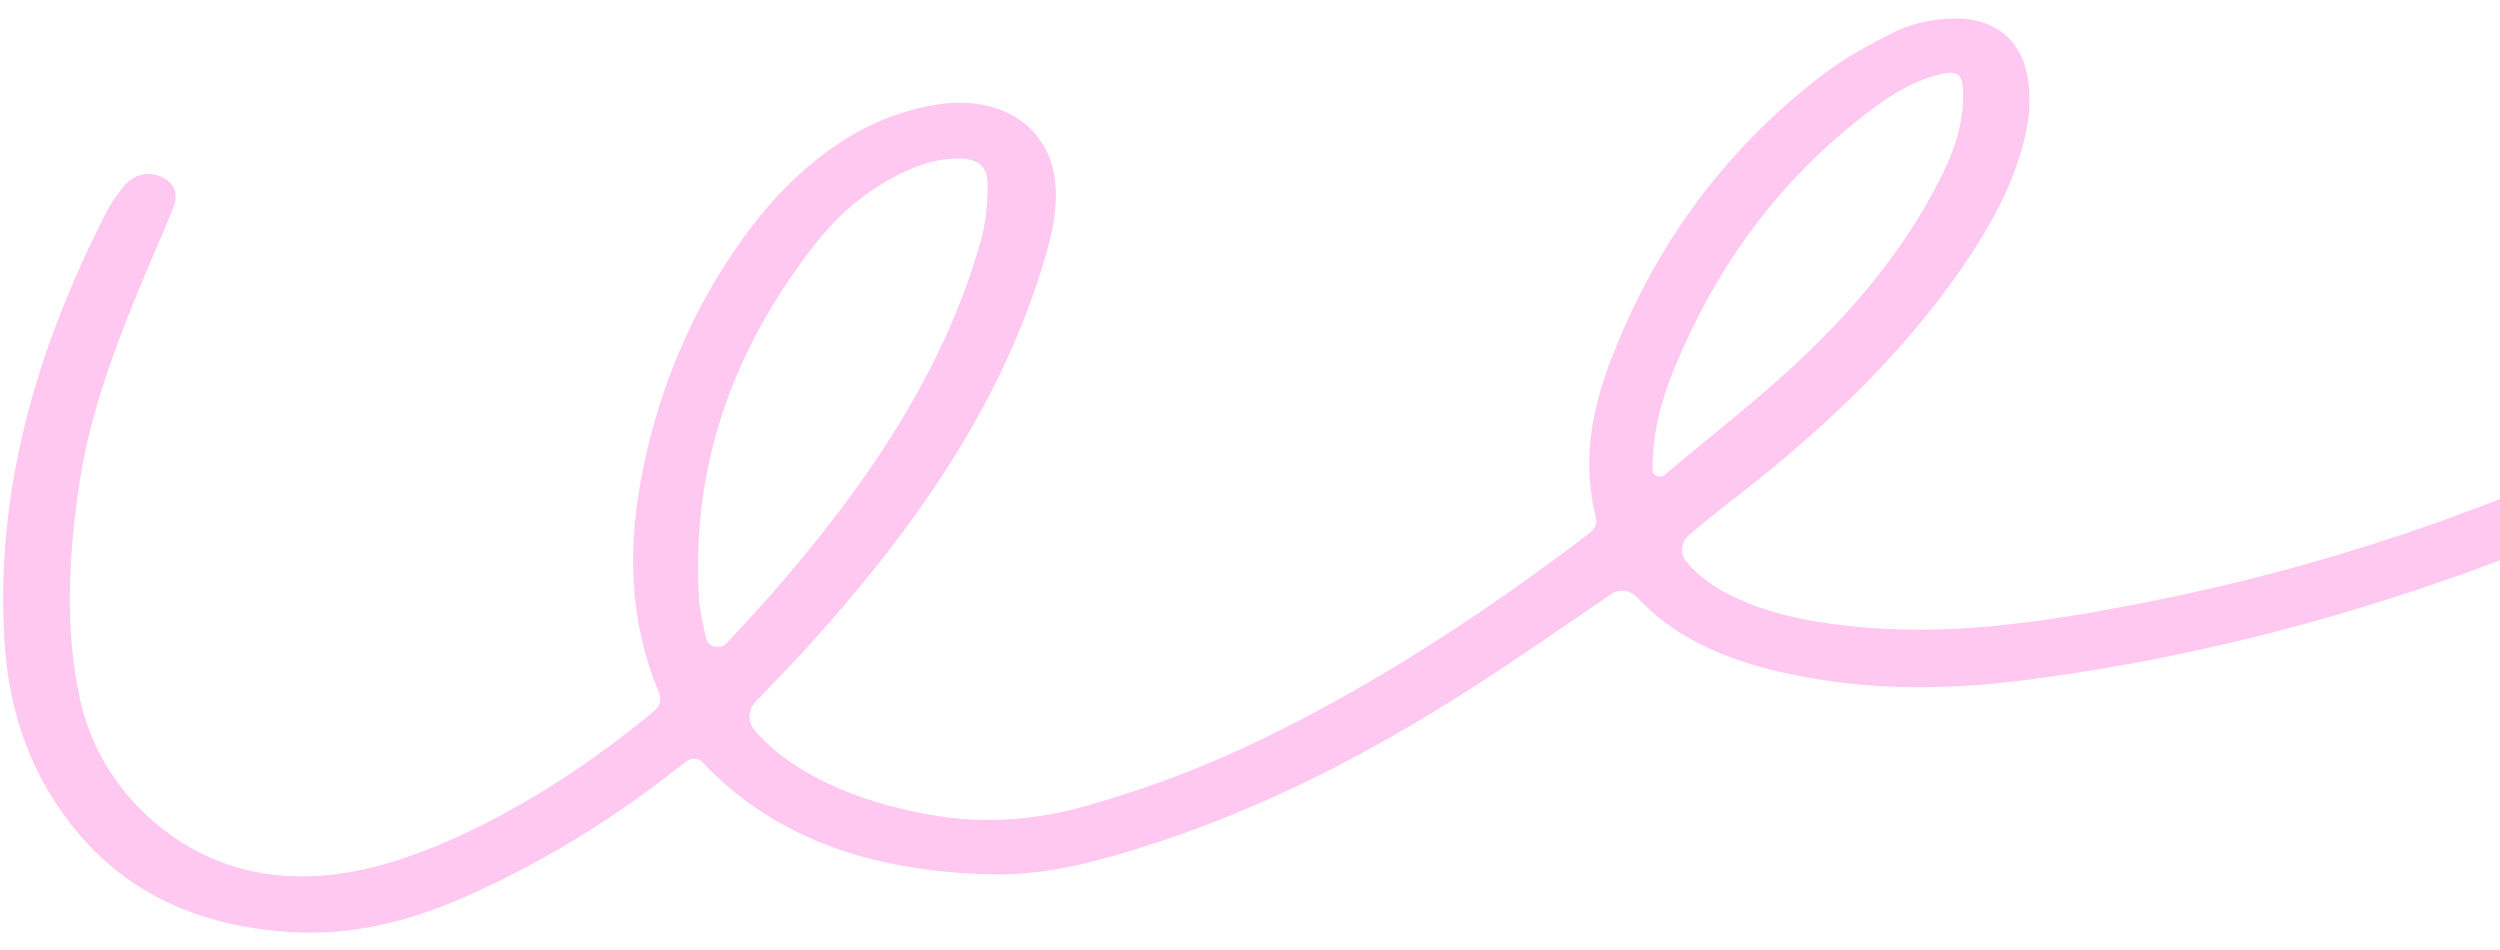 <svg width="121" height="46" viewBox="0 0 121 46" fill="none" xmlns="http://www.w3.org/2000/svg">
<path d="M79.168 28.862C78.876 28.549 78.346 28.501 77.99 28.75C75.683 30.317 73.485 31.856 71.213 33.315C66.194 36.525 60.884 39.291 54.942 41.113C52.719 41.8 50.439 42.363 48.079 42.319C42.519 42.216 37.611 40.732 33.982 36.877C33.806 36.688 33.478 36.67 33.258 36.827C33.096 36.948 32.935 37.062 32.774 37.191C29.692 39.624 26.318 41.716 22.594 43.37C19.979 44.537 17.2 45.277 14.218 45.118C9.973 44.898 6.447 43.427 3.871 40.434C1.504 37.66 0.455 34.537 0.226 31.155C-0.261 23.841 1.734 16.963 5.117 10.329C5.358 9.862 5.657 9.41 6.006 9.001C6.518 8.407 7.218 8.276 7.856 8.578C8.435 8.858 8.657 9.388 8.381 10.078C7.76 11.611 7.071 13.121 6.458 14.653C5.302 17.524 4.28 20.425 3.838 23.447C3.326 26.887 3.124 30.338 3.859 33.775C4.335 35.99 5.454 37.979 7.25 39.599C10.083 42.147 13.623 42.939 17.558 42.088C19.171 41.742 20.736 41.143 22.209 40.471C25.654 38.886 28.715 36.834 31.543 34.514C31.909 34.214 32.071 33.963 31.882 33.499C30.407 29.946 30.374 26.306 31.133 22.644C31.937 18.766 33.438 15.104 35.83 11.718C37 10.06 38.362 8.55 40.094 7.288C41.613 6.183 43.322 5.39 45.306 5.069C48.462 4.55 50.858 6.147 51.084 8.923C51.19 10.231 50.883 11.485 50.5 12.745C48.368 19.81 44.055 25.879 38.869 31.55C38.137 32.345 37.38 33.125 36.597 33.934C36.197 34.349 36.166 34.948 36.549 35.378C37.033 35.931 37.61 36.435 38.254 36.882C40.255 38.244 42.566 38.995 45.039 39.438C47.605 39.895 50.135 39.702 52.611 38.996C55.543 38.165 58.359 37.094 61.052 35.79C66.724 33.042 71.846 29.652 76.718 25.972C77.058 25.715 77.355 25.509 77.233 24.994C76.6 22.49 76.985 20.023 77.893 17.62C79.933 12.201 83.231 7.443 88.205 3.627C89.266 2.813 90.495 2.139 91.731 1.529C92.434 1.182 93.304 0.988 94.122 0.917C96.306 0.721 97.737 1.745 98.108 3.598C98.397 5.03 98.132 6.415 97.68 7.783C96.969 9.942 95.745 11.895 94.371 13.789C91.433 17.827 87.684 21.259 83.567 24.419C83.092 24.783 82.311 25.418 81.767 25.883C81.359 26.225 81.287 26.773 81.62 27.181C82.219 27.924 83.057 28.488 84.022 28.937C85.742 29.741 87.626 30.098 89.545 30.304C94.293 30.818 98.91 30.111 103.503 29.223C112.46 27.495 120.881 24.606 128.84 20.702C130.728 19.774 132.649 18.918 134.537 17.99C137.255 16.651 139.597 14.875 141.965 13.142C142.364 12.85 142.796 12.587 143.253 12.374C143.837 12.105 144.418 12.205 144.903 12.599C145.363 12.979 145.441 13.565 145.074 14.096C144.886 14.376 144.622 14.633 144.35 14.862C141.336 17.26 138.147 19.44 134.499 21.117C129.505 23.417 124.586 25.855 119.335 27.733C112.553 30.168 105.542 31.929 98.268 32.886C94.936 33.323 91.572 33.436 88.215 32.913C84.68 32.36 81.471 31.332 79.202 28.877L79.168 28.862ZM34.19 30.921C34.279 31.319 34.876 31.447 35.174 31.125C35.932 30.309 36.689 29.5 37.413 28.669C41.912 23.519 45.663 18.029 47.459 11.705C47.721 10.79 47.814 9.816 47.798 8.87C47.781 7.945 47.212 7.615 46.124 7.677C45.011 7.739 44.029 8.148 43.114 8.652C41.615 9.476 40.416 10.577 39.444 11.824C35.409 16.986 33.45 22.673 33.83 28.917C33.874 29.589 34.028 30.255 34.181 30.921L34.19 30.921ZM79.984 22.774C79.982 23.027 80.343 23.161 80.555 22.989C82.705 21.19 84.938 19.449 86.978 17.554C89.809 14.916 92.205 11.999 93.888 8.693C94.558 7.37 95.051 5.988 95.015 4.514C94.991 3.496 94.739 3.349 93.607 3.678C92.28 4.062 91.22 4.804 90.209 5.588C85.854 8.971 82.949 13.168 81.017 17.88C80.387 19.42 79.968 21.012 79.984 22.782L79.984 22.774Z" fill="#FFC8F0"/>
</svg>
